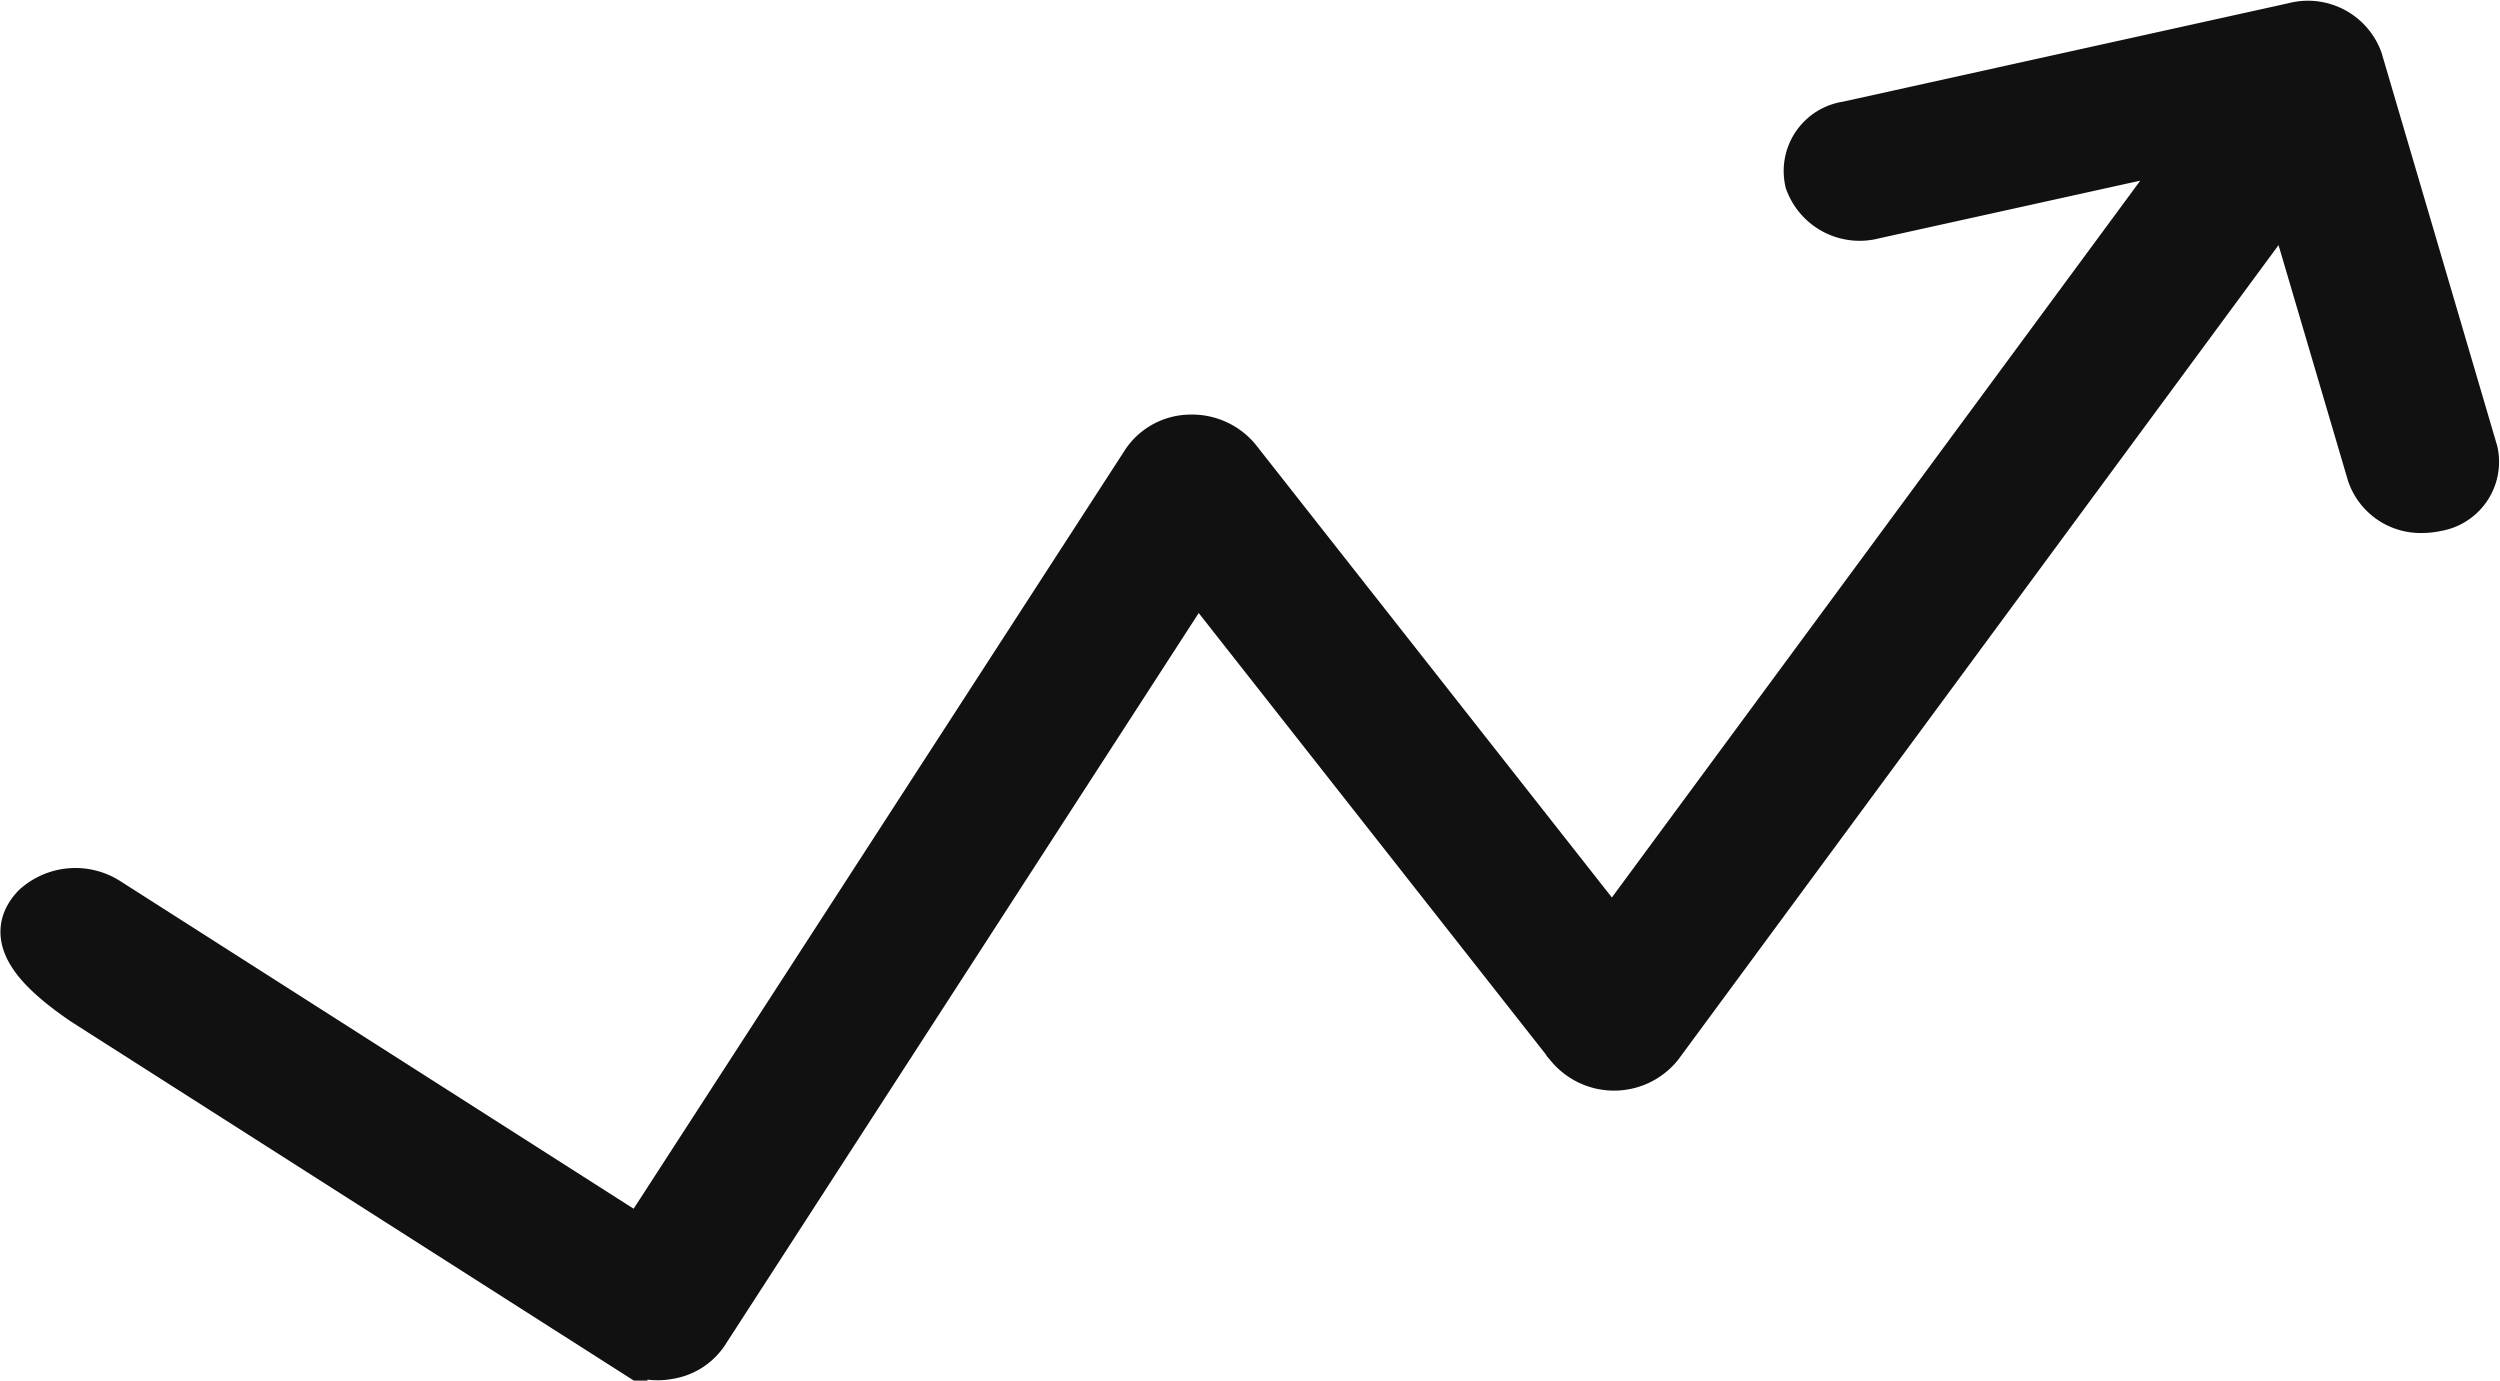 <svg xmlns="http://www.w3.org/2000/svg" width="22.407" height="12.374" viewBox="0 0 22.407 12.374">
  <path id="Chart" d="M42.275,55.205,41.241,51.69a.5.5,0,0,0-.6-.31l-4,.884a.429.429,0,0,0-.357.522.5.5,0,0,0,.6.311l2.862-.632L34.538,59.53l-3.36-4.272a.54.54,0,0,0-.428-.186.507.507,0,0,0-.408.218l-4.517,6.975-4.773-3.046a.547.547,0,0,0-.658.059c-.266.279.015.577.435.865l4.86,3.1a.548.548,0,0,0,.4.073.493.493,0,0,0,.325-.209l4.4-6.8,3.332,4.237a.535.535,0,0,0,.822-.011l5.618-7.623.737,2.5a.486.486,0,0,0,.477.323.565.565,0,0,0,.123-.014A.429.429,0,0,0,42.275,55.205Z" transform="translate(-20.086 -51.156)" fill="#111" stroke="#111" stroke-width="0.4"/>
</svg>
